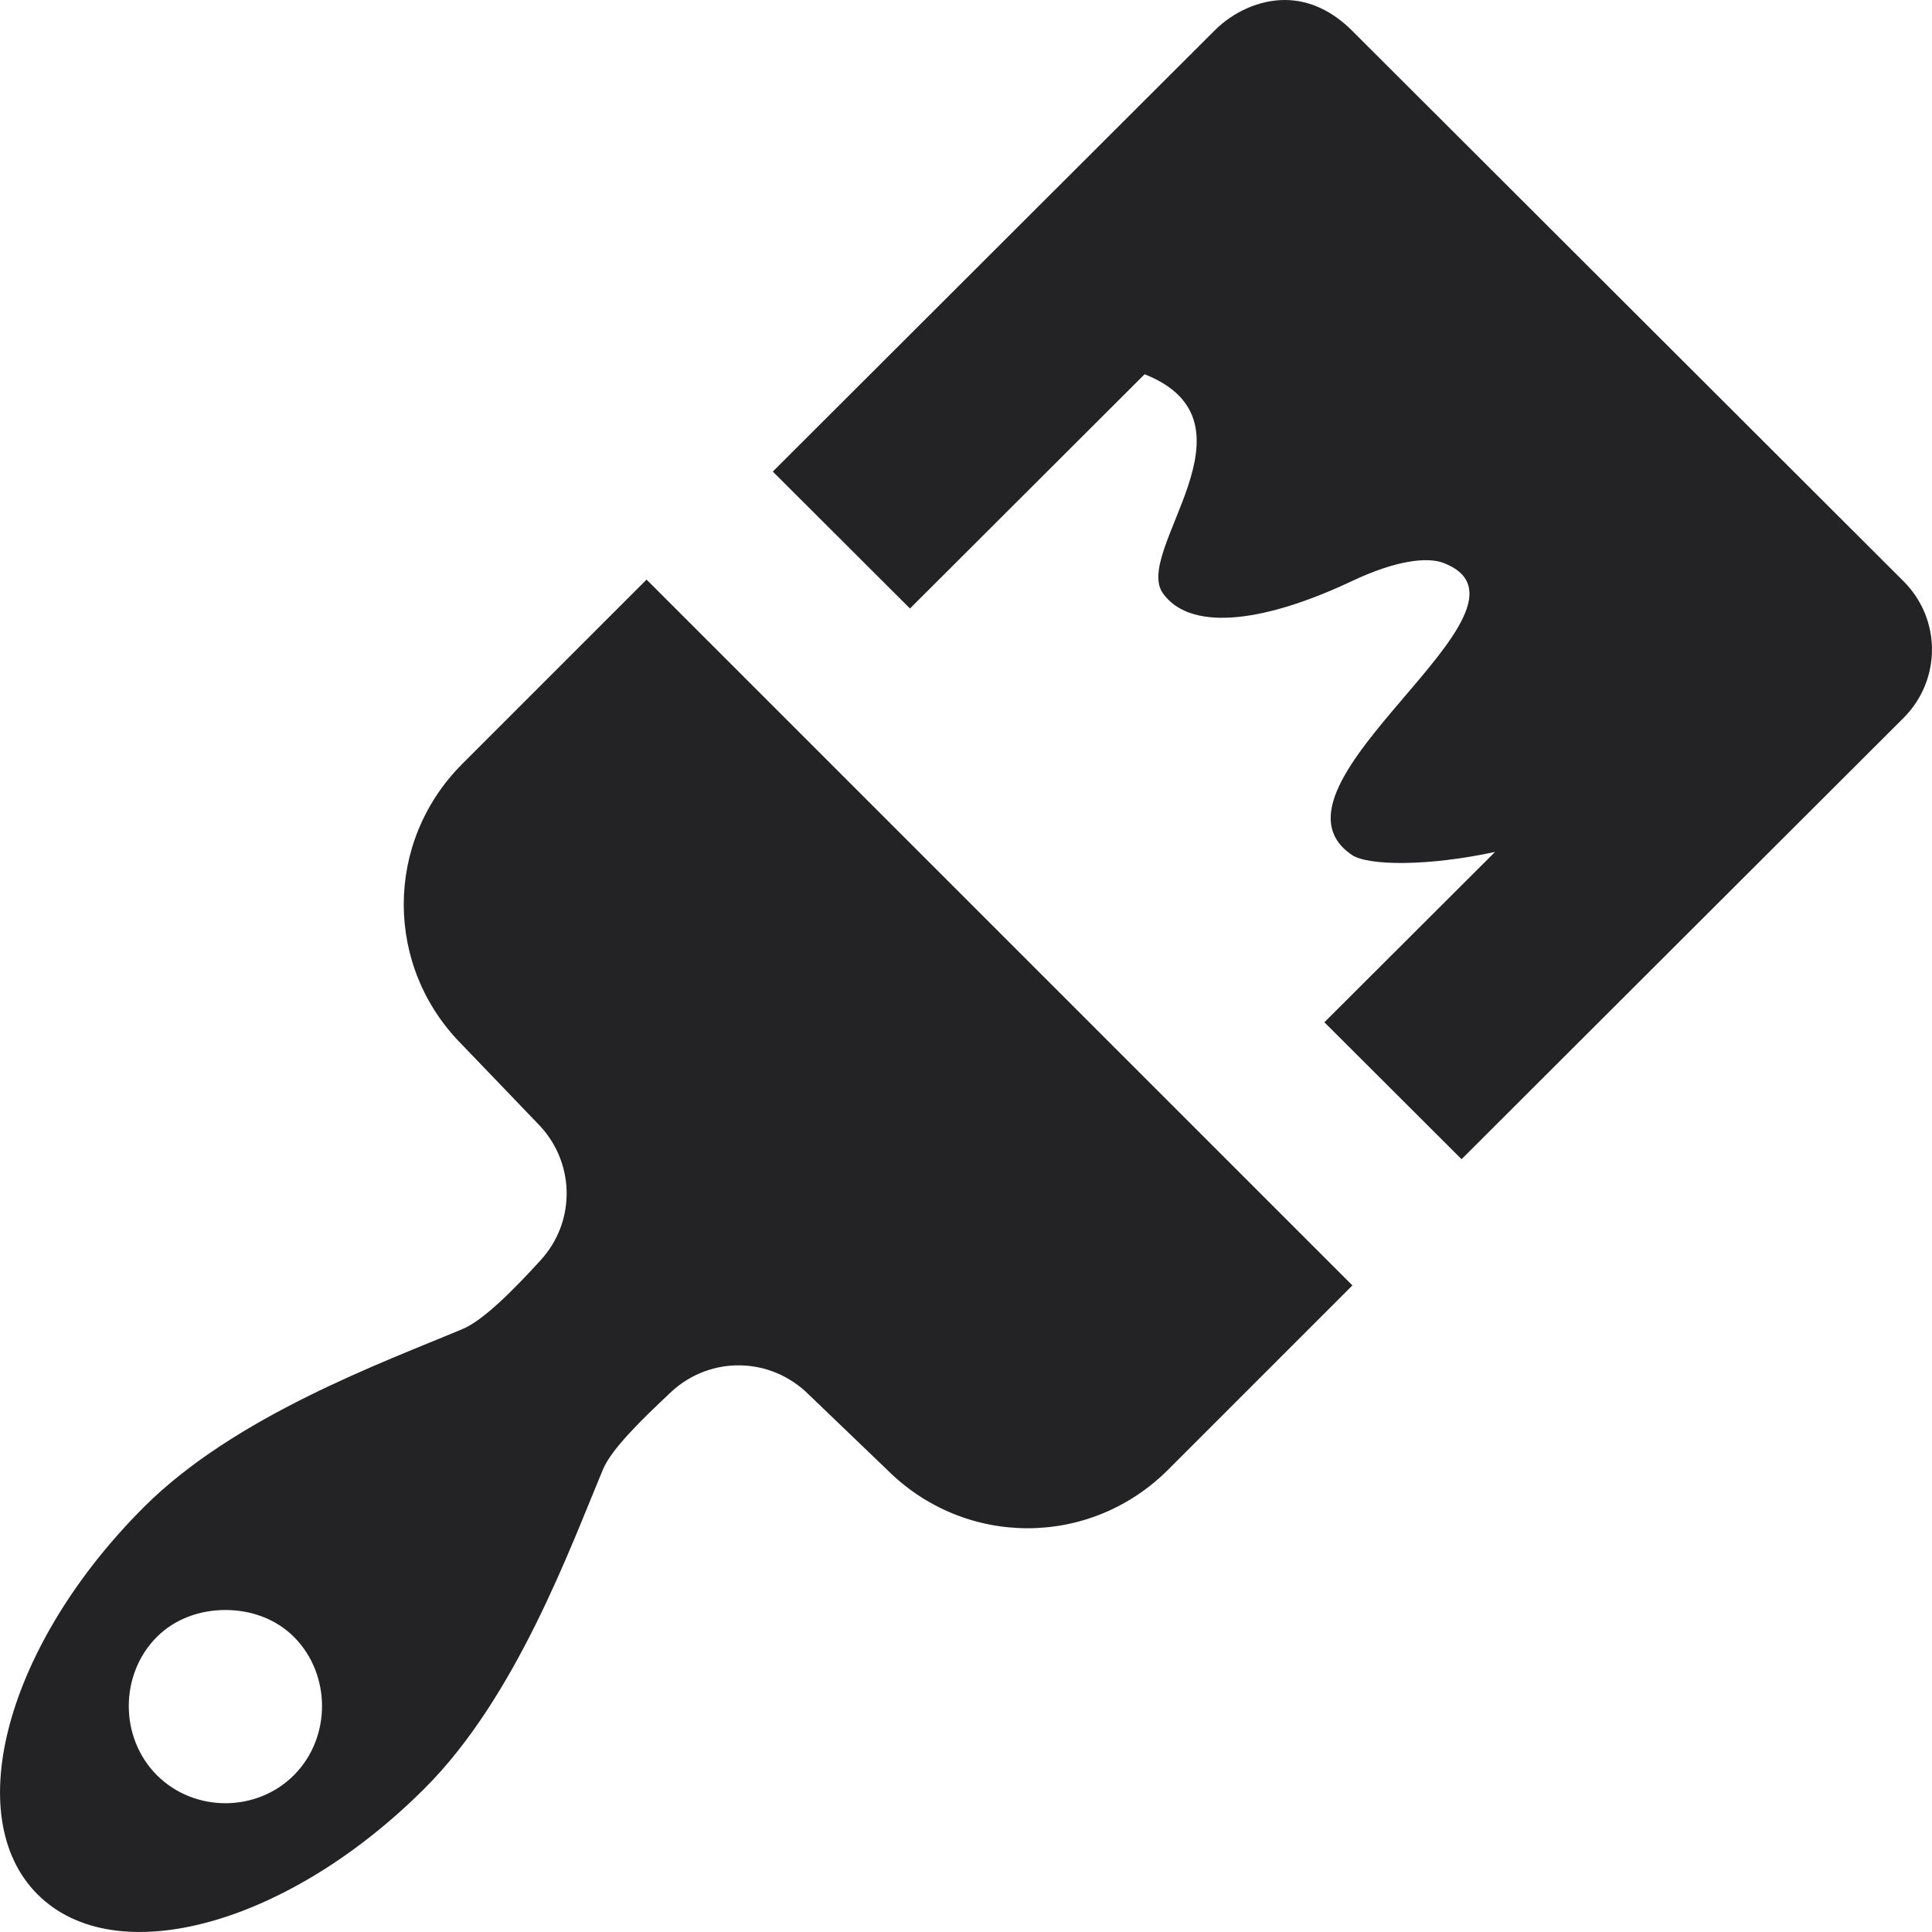 <?xml version="1.0" encoding="UTF-8"?>
<svg width="24px" height="24px" viewBox="0 0 24 24" version="1.1" xmlns="http://www.w3.org/2000/svg" xmlns:xlink="http://www.w3.org/1999/xlink">
    <!-- Generator: Sketch 51.3 (57544) - http://www.bohemiancoding.com/sketch -->
    <title>ds-icon__brand</title>
    <desc>Created with Sketch.</desc>
    <defs></defs>
    <g id="ds-icon__brand" stroke="none" stroke-width="1" fill="none" fill-rule="evenodd">
        <path d="M15.96,0 C15.648,0 15.326,0.142 15.089,0.378 L9.6,5.858 L11.304,7.559 L14.219,4.649 C15.728,5.249 14.072,6.846 14.446,7.37 C14.768,7.824 15.629,7.767 16.793,7.219 C17.342,6.959 17.73,6.917 17.929,6.992 C19.362,7.54 15.52,9.751 16.793,10.62 C16.996,10.757 17.744,10.762 18.572,10.583 L16.452,12.699 L18.156,14.4 L23.645,8.92 C24.118,8.447 24.118,7.691 23.645,7.219 L16.793,0.378 C16.556,0.142 16.272,0 15.96,0 Z M8.032,7.2 L5.743,9.489 C4.773,10.459 4.773,12.011 5.743,12.981 L6.674,13.951 C7.144,14.421 7.164,15.168 6.713,15.658 C6.373,16.031 6,16.405 5.743,16.511 C4.773,16.919 2.92,17.588 1.786,18.723 C0.088,20.42 -0.503,22.564 0.467,23.533 C1.436,24.503 3.58,23.912 5.277,22.214 C6.412,21.08 7.081,19.232 7.489,18.257 C7.595,18 7.974,17.632 8.342,17.287 C8.832,16.836 9.579,16.856 10.049,17.326 L11.019,18.257 C11.989,19.227 13.541,19.227 14.511,18.257 L16.8,15.968 L8.032,7.2 Z M2.8,20 C3.106,20 3.421,20.103 3.653,20.336 C4.116,20.802 4.116,21.584 3.653,22.05 C3.189,22.517 2.411,22.517 1.947,22.05 C1.484,21.584 1.484,20.802 1.947,20.336 C2.179,20.103 2.494,20 2.8,20 Z" id="path-1" fill="#232325" fill-rule="nonzero"></path>
    </g>
</svg>